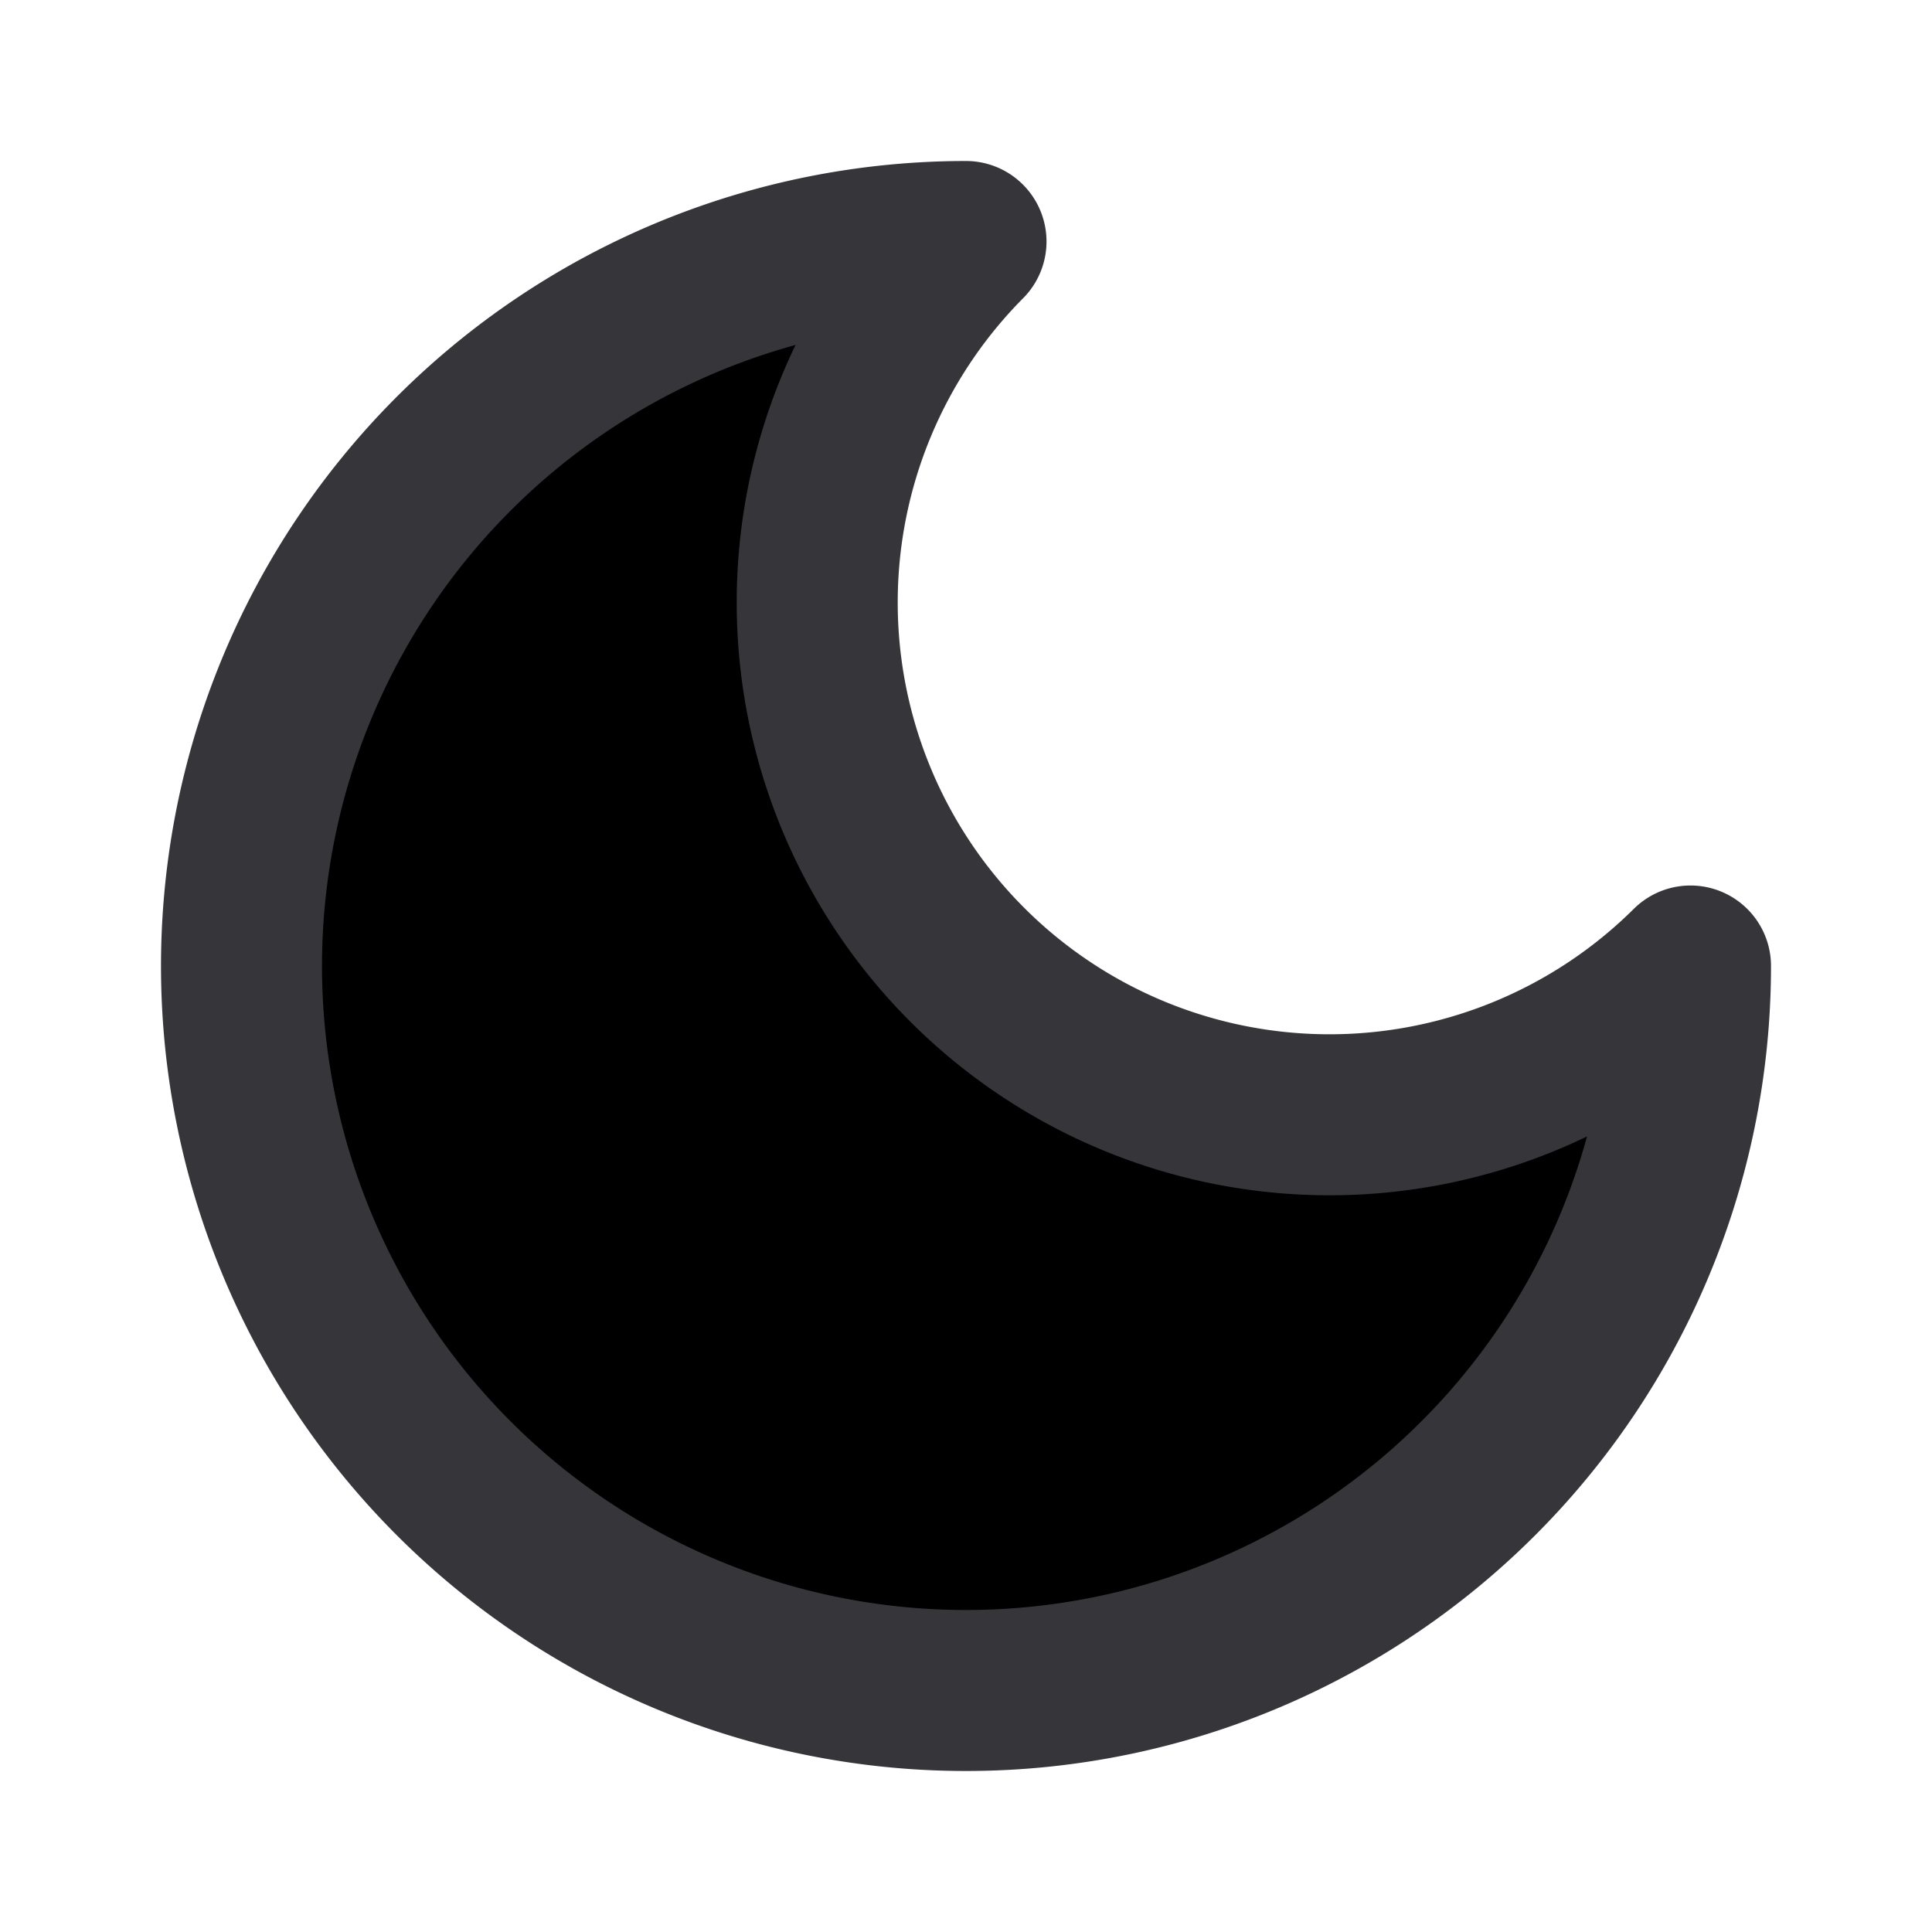 <svg xmlns="http://www.w3.org/2000/svg" width="24" height="24" viewBox="0 0 24 24" fill="dark" stroke="#36353a" stroke-width="2" stroke-linecap="round" stroke-linejoin="round">
  <path d="M12 3a6.364 6.364 0 0 0 9 9 9 9 0 1 1-9-9Z"></path>

</svg>